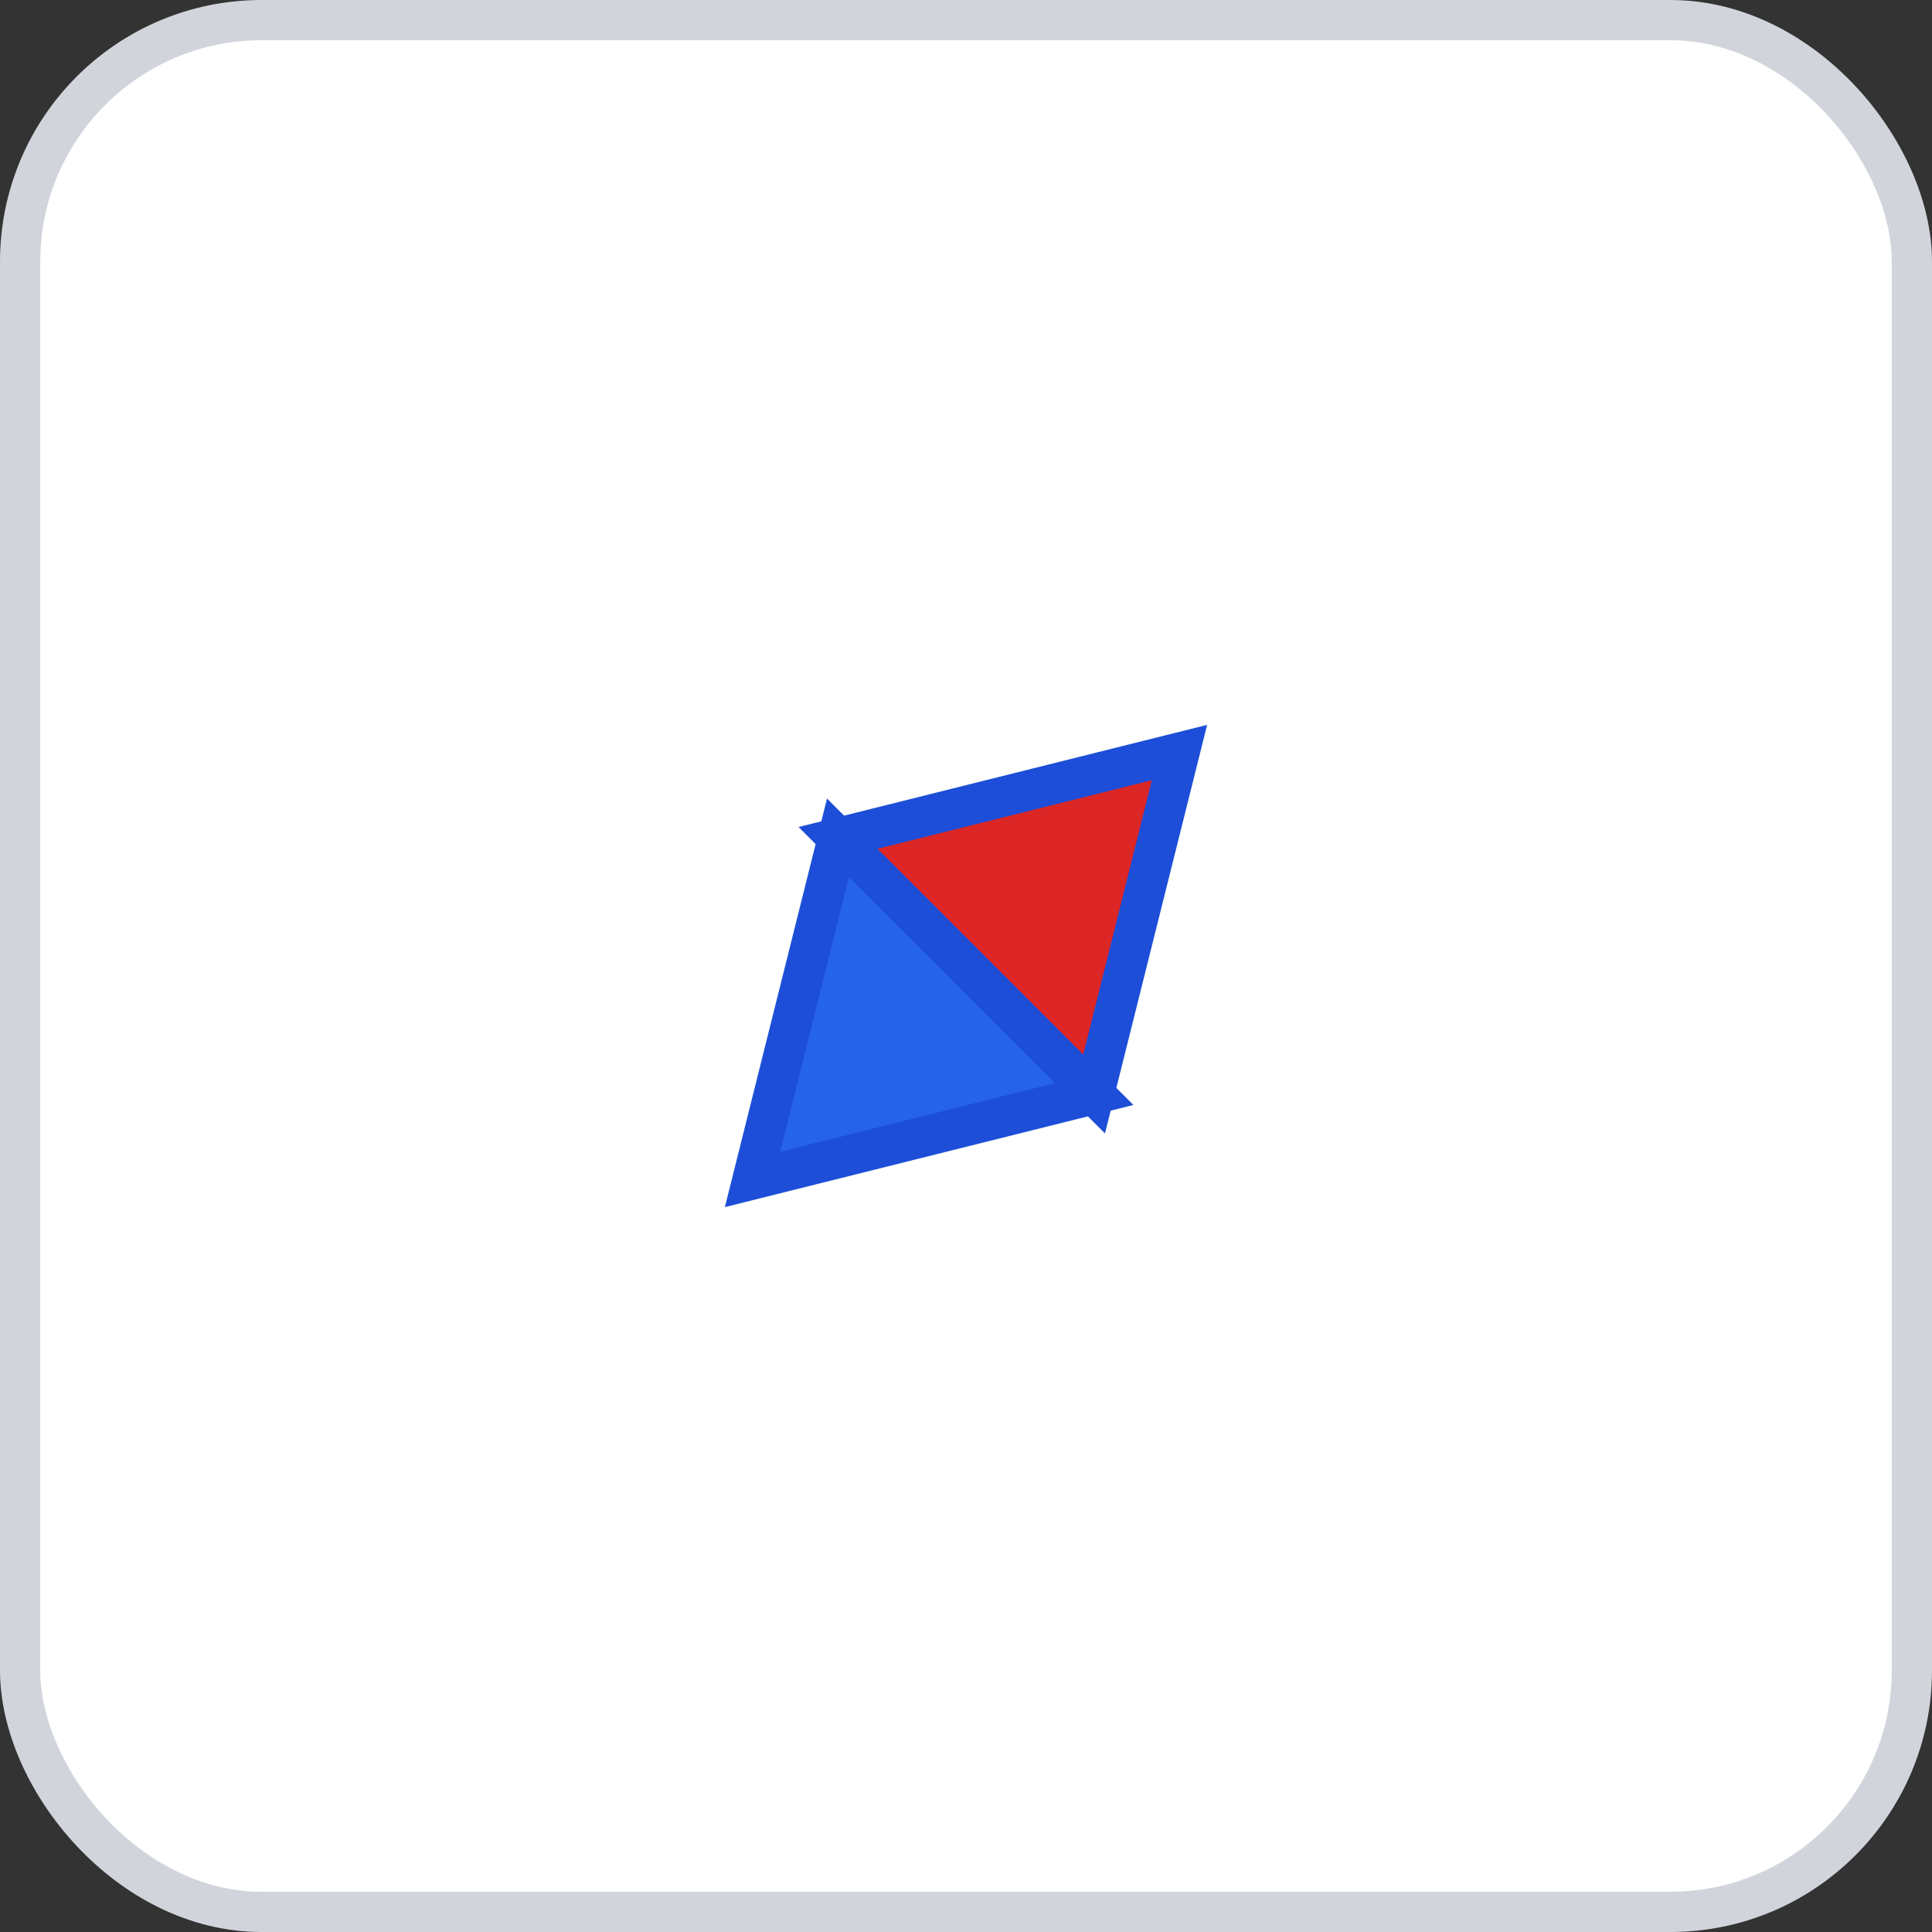 <svg width="96" height="96" xmlns="http://www.w3.org/2000/svg">
    <rect width="100%" height="100%" fill="#333333" stroke="none"/>
    <rect x="1" y="1" width="94" height="94" rx="12" ry="12" fill="#FFFFFF" stroke="#D1D5DB" stroke-width="2" stroke-dasharray=""/>
    <g transform="translate(48, 48)">
      <g transform="rotate(45 0 0)">
      <polygon points="0,-15 9,0 0,0 -9,0" fill="#DC2626" stroke="#1D4ED8" stroke-width="2"/>
      <polygon points="-9,0 0,0 9,0 0,15" fill="#2563EB" stroke="#1D4ED8" stroke-width="2"/>
    </g>
    </g>
  </svg>